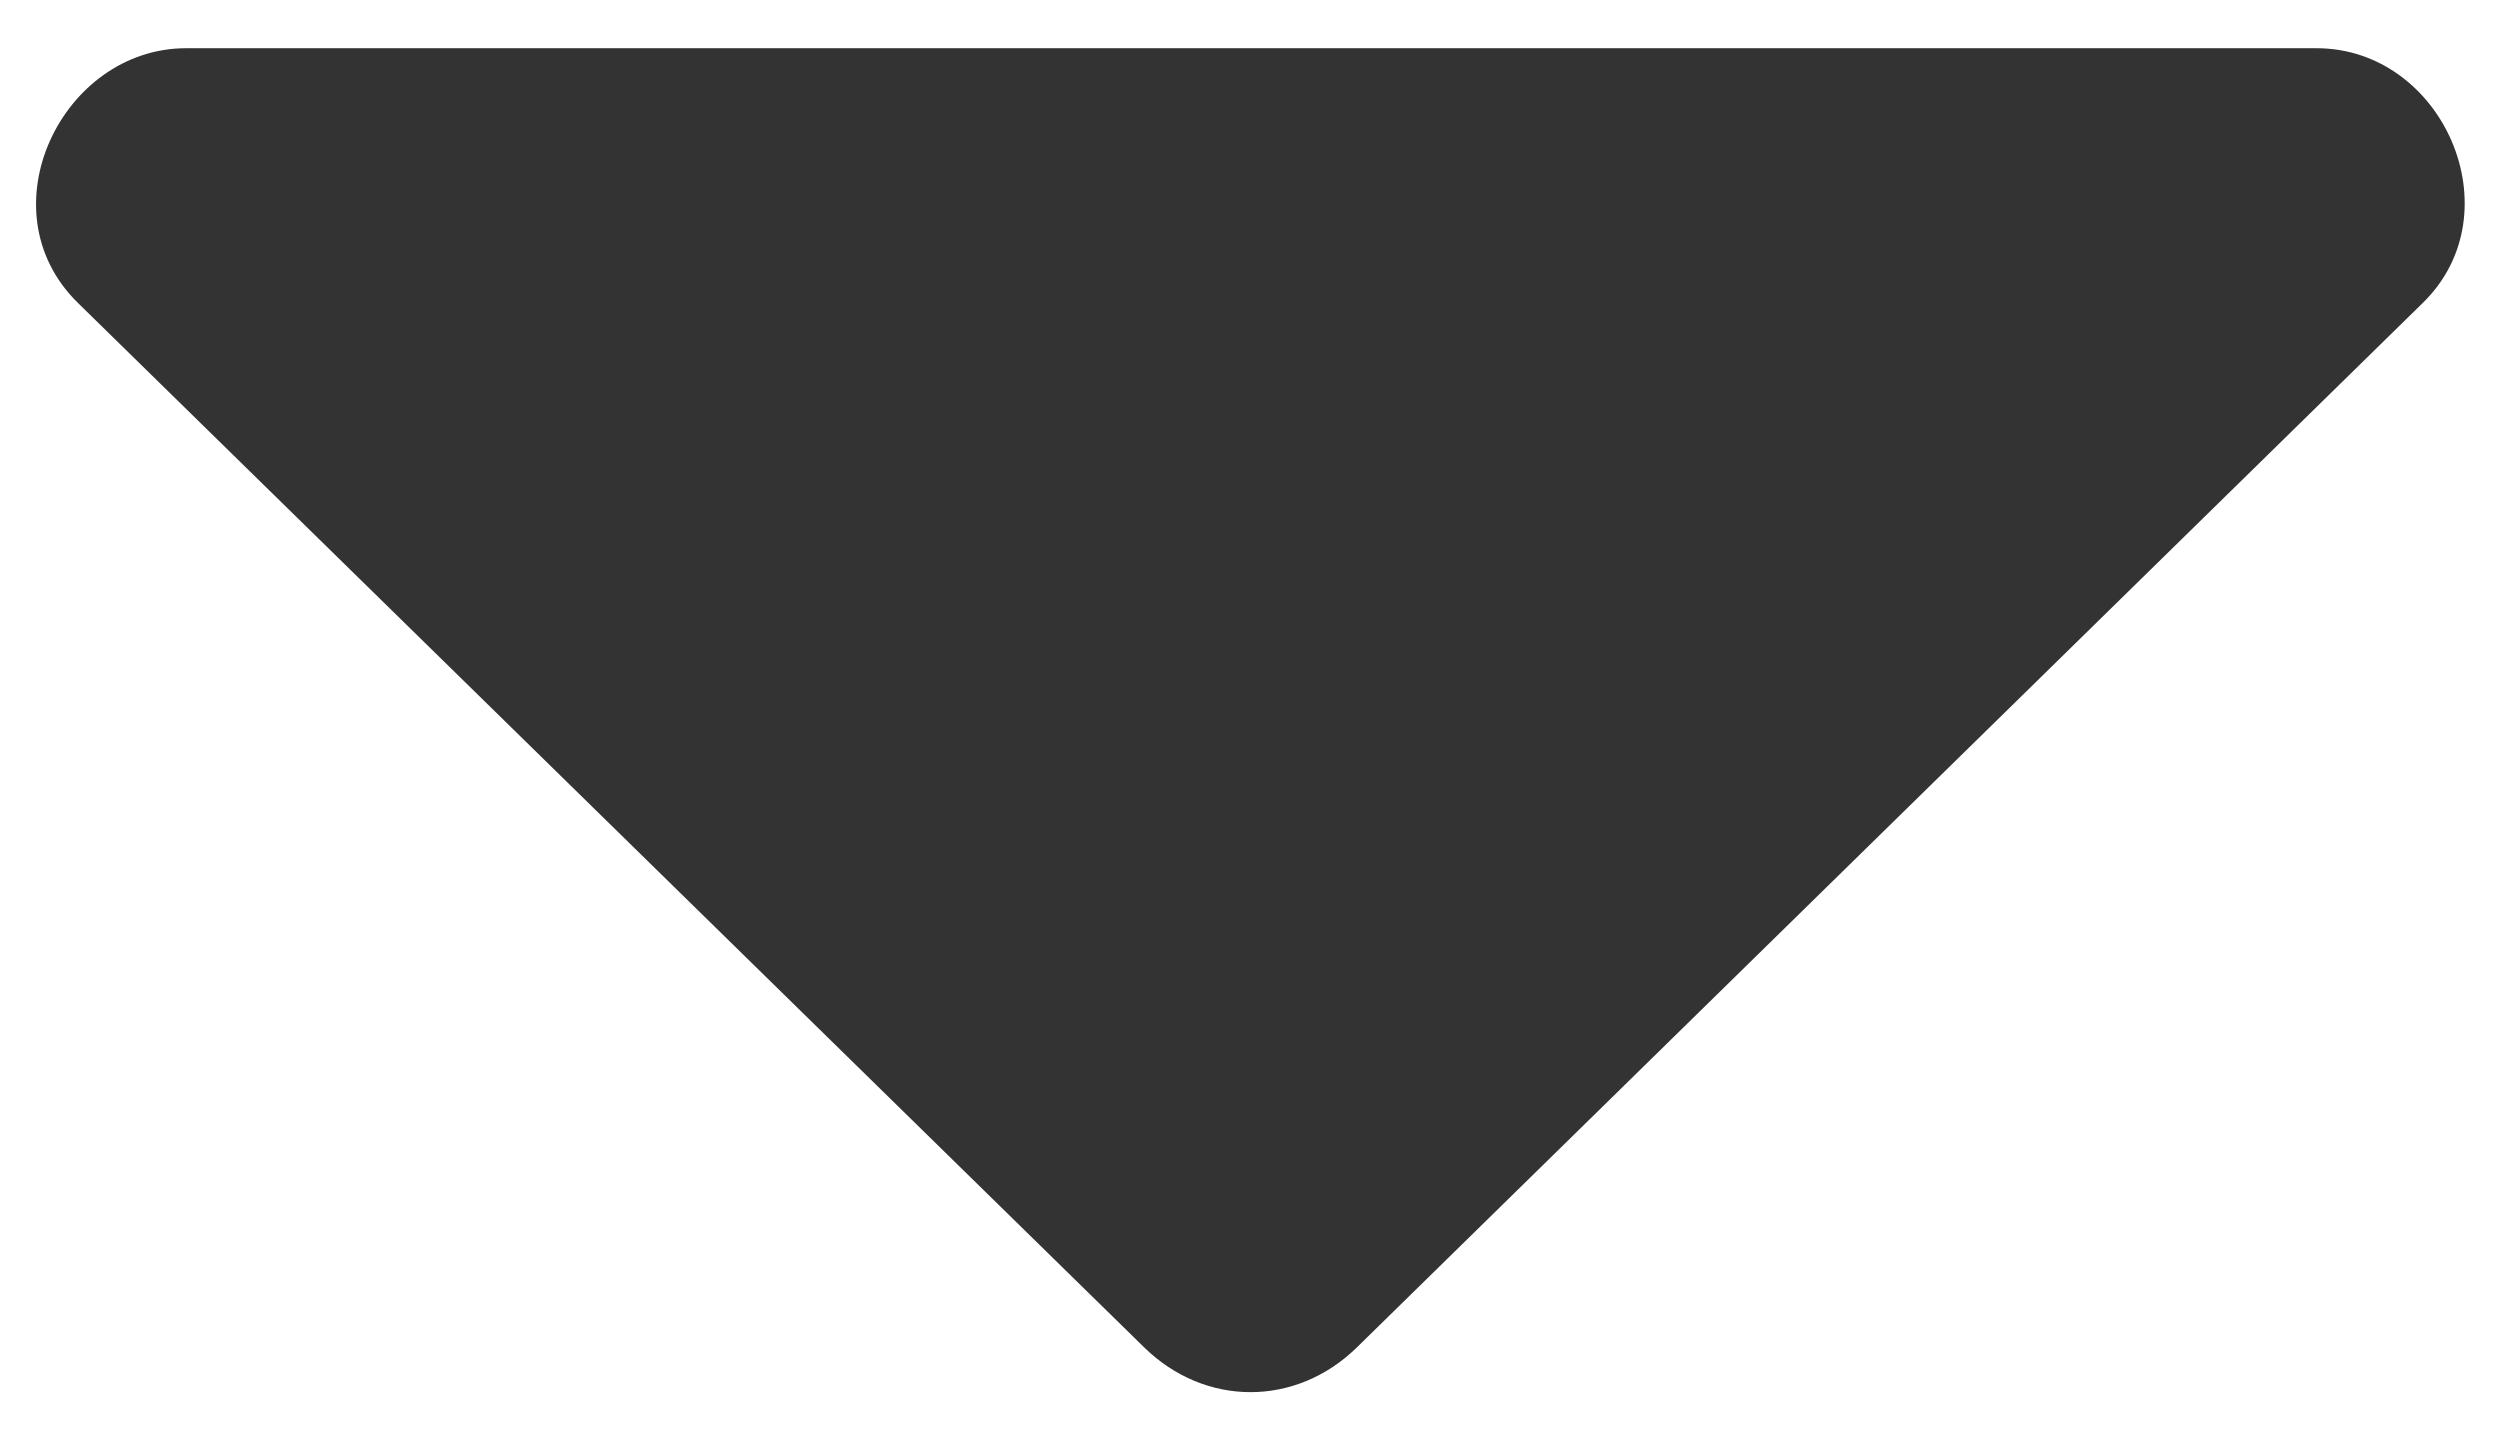 ﻿<?xml version="1.0" encoding="utf-8"?>
<svg version="1.1" xmlns:xlink="http://www.w3.org/1999/xlink" width="7px" height="4px" xmlns="http://www.w3.org/2000/svg">
  <g transform="matrix(1 0 0 1 -341 77 )">
    <path d="M 0.521 0.135  C 0.174 0.135  -0.047 0.588  0.218 0.848  L 3.203 3.772  C 3.374 3.94  3.629 3.94  3.8 3.772  L 6.784 0.848  C 7.043 0.595  6.841 0.135  6.486 0.135  L 0.521 0.135  Z " fill-rule="nonzero" fill="#333333" stroke="none" transform="matrix(1 0 0 1 341 -77 )" />
  </g>
</svg>